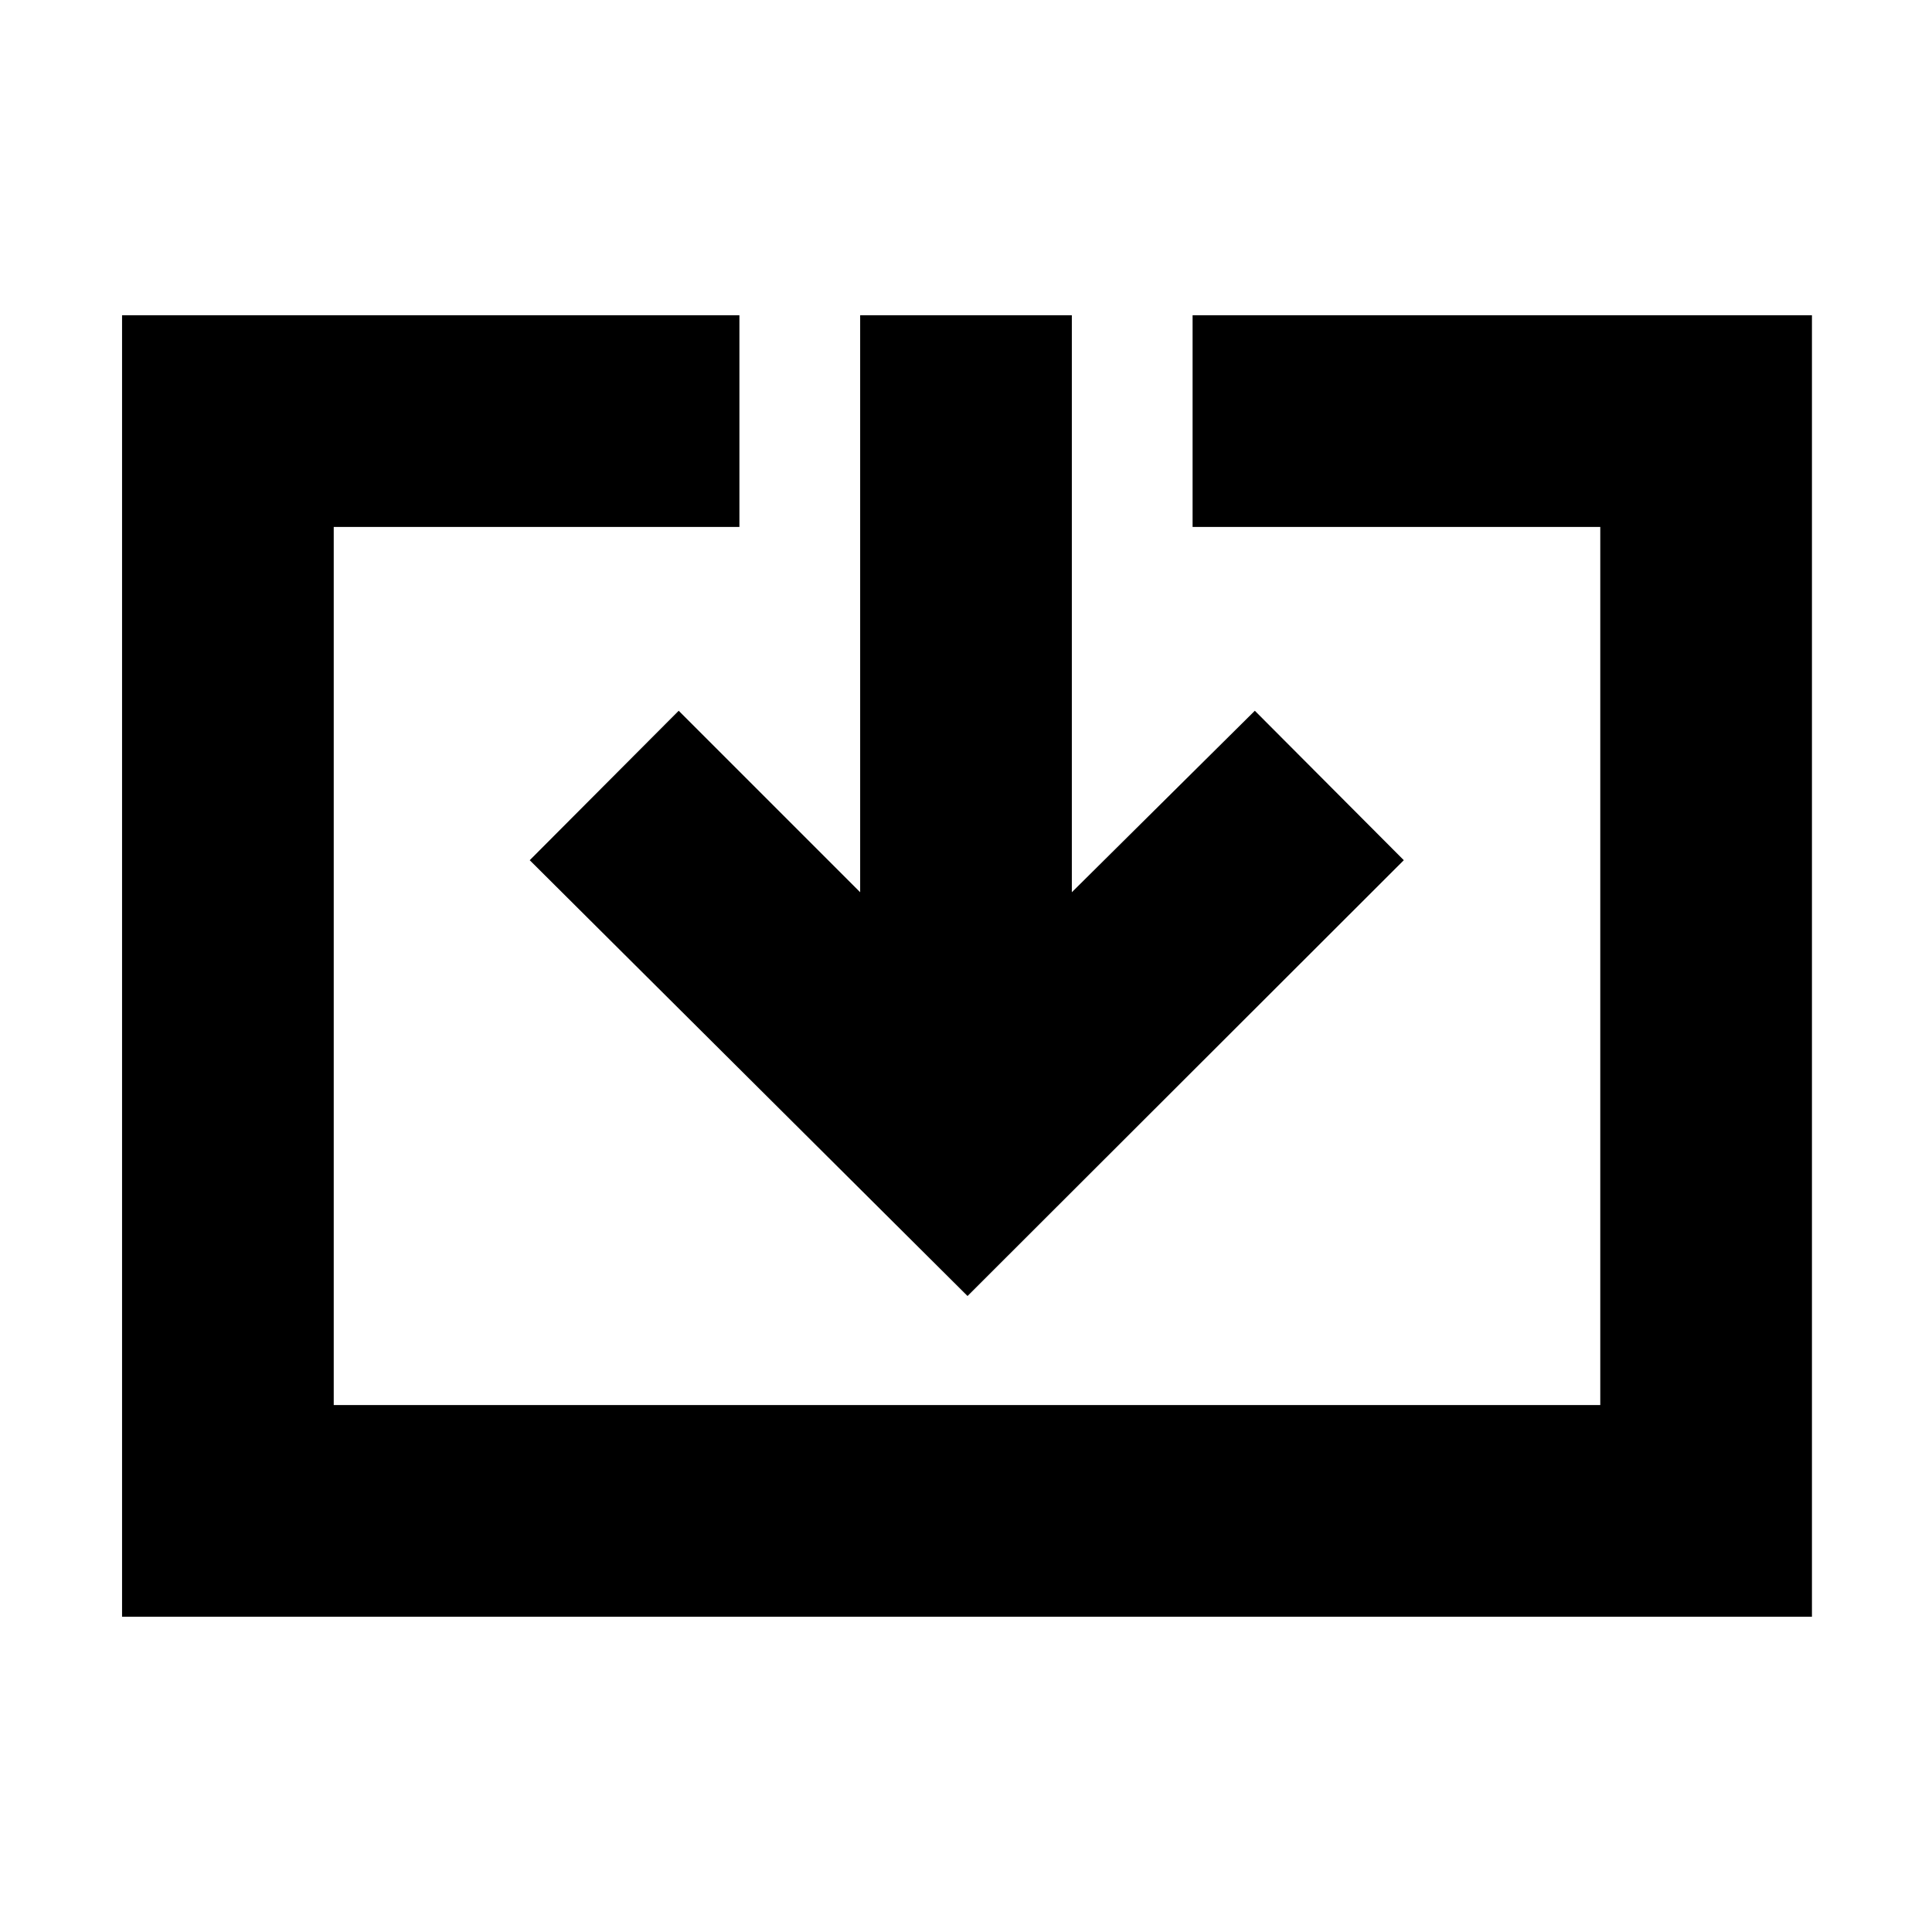 <svg xmlns="http://www.w3.org/2000/svg" height="20" viewBox="0 -960 960 960" width="20"><path d="M60.65-156.65v-646.7h306.76v105.18H165.83v436.34h629.34v-436.34H592.59v-105.18h307.76v646.7H60.65Zm420.11-159.37L263.22-532.57l74.02-74.26 90.17 90.18v-286.7h105.18v286.7l90.93-90.18 74.02 74.26-216.78 216.55Z"/></svg>